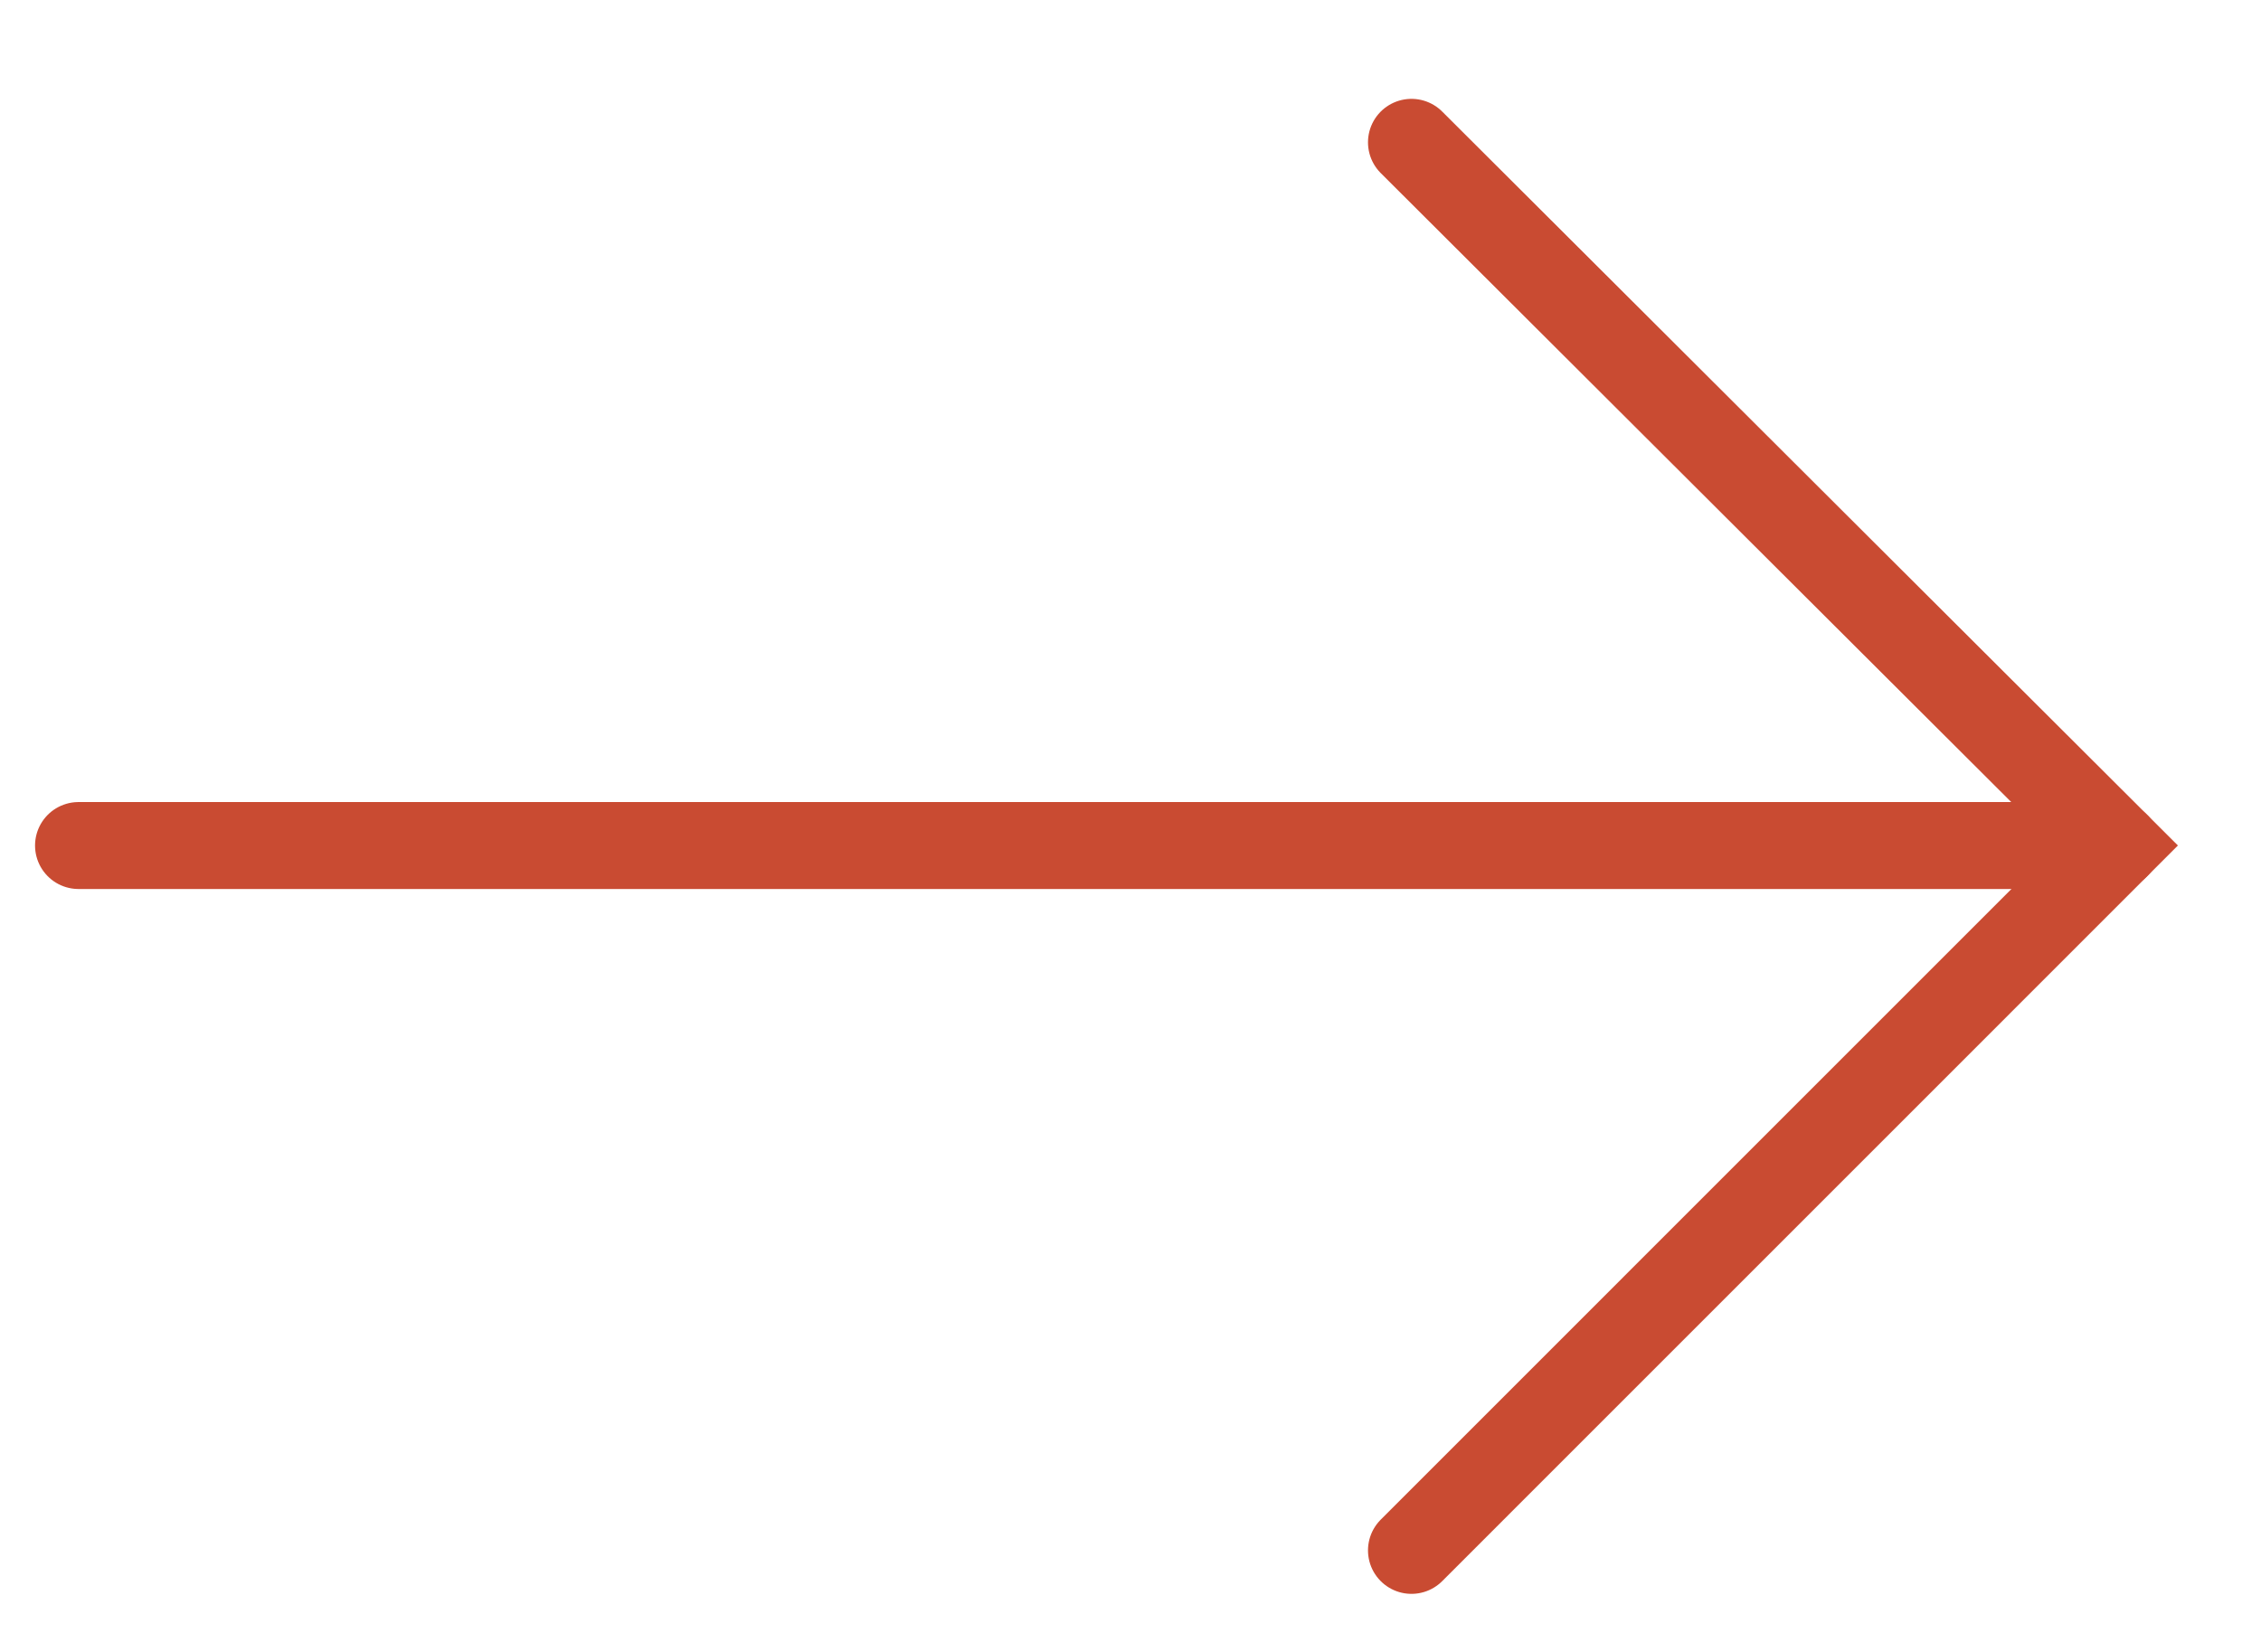 <svg width="26" height="19" viewBox="0 0 26 19" fill="none" xmlns="http://www.w3.org/2000/svg">
<g clip-path="url(#clip0_34_2579)">
<path d="M16.231 17.832L24.337 9.725L16.231 1.637" stroke="#C94B32" stroke-linecap="round"/>
<path d="M24.337 9.725H0.903" stroke="#C94B32" stroke-linecap="round"/>
</g>
<defs>
<clipPath id="clip0_34_2579">
<rect width="25.601" height="18" fill="white" transform="translate(0 0.734)"/>
</clipPath>
</defs>
</svg>
